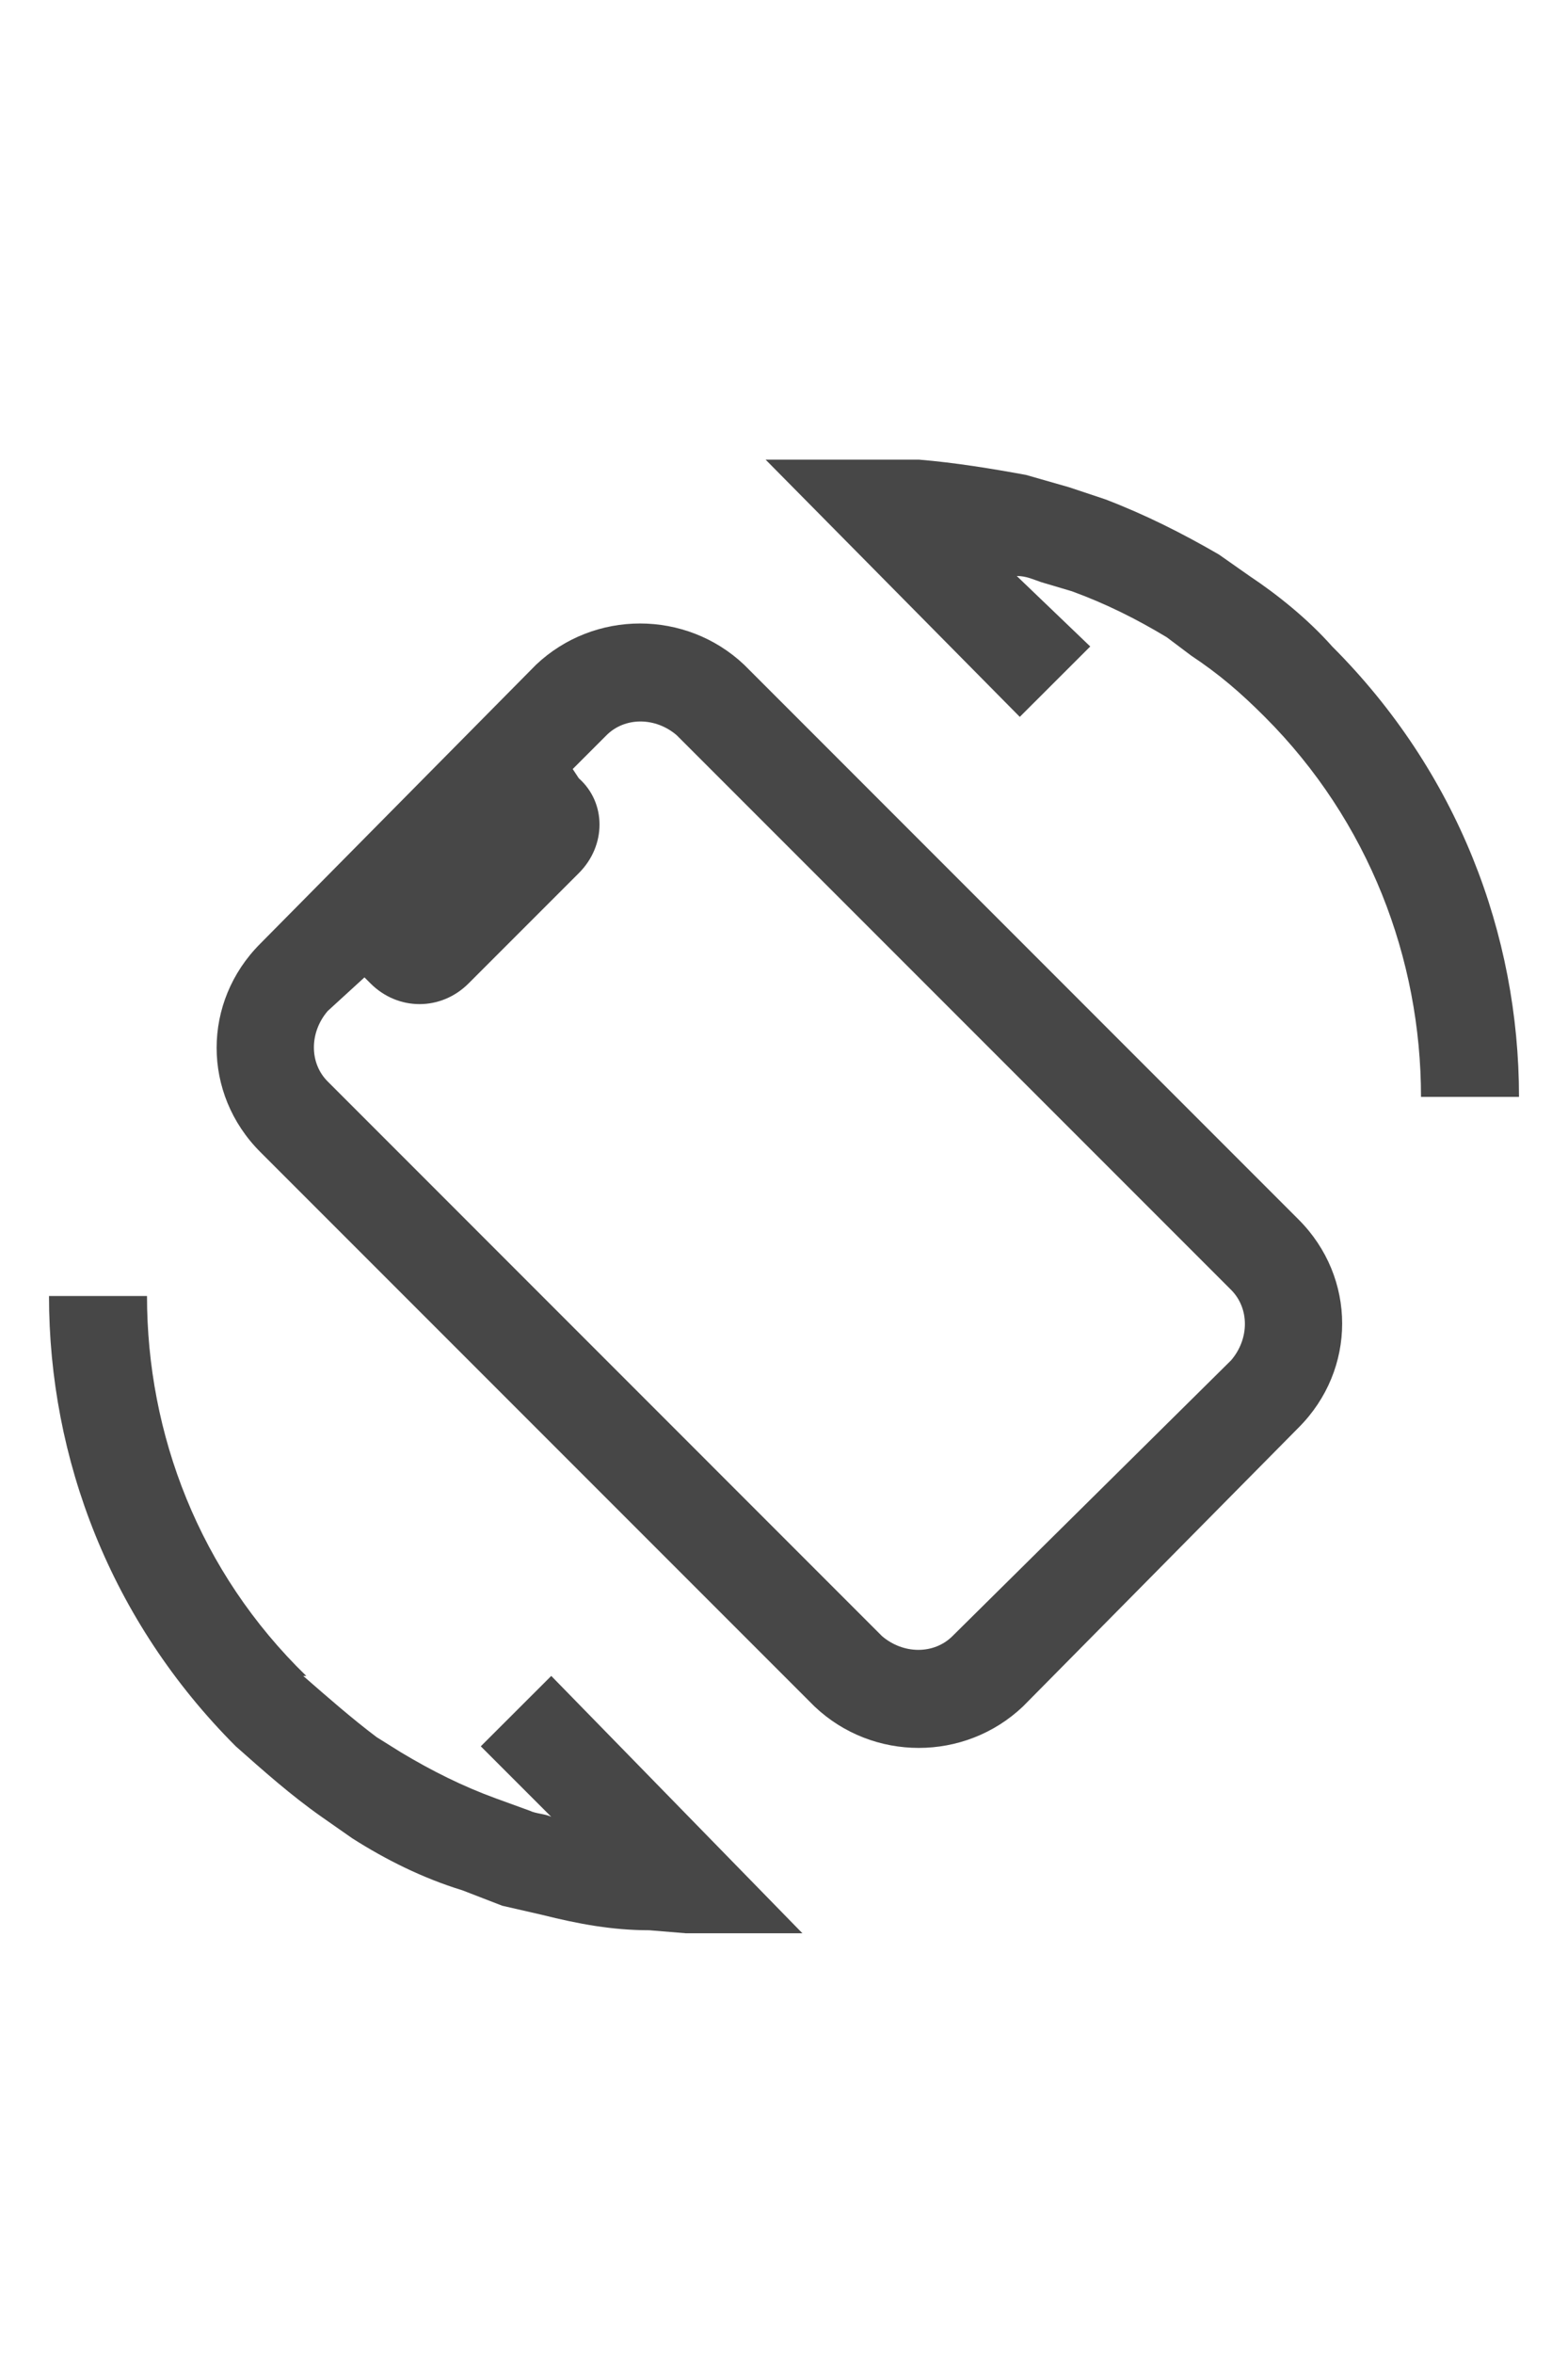 <svg width="16" height="24" viewBox="0 0 16 24" fill="none" xmlns="http://www.w3.org/2000/svg">
<g id="label-paired / md / rotate-device-md / fill" clip-path="url(#clip0_4329_558)">
<path id="icon" d="M13.25 12.438C13.844 13.031 13.844 13.969 13.25 14.562L10.438 17.406C9.844 17.969 8.906 17.969 8.312 17.406L2.656 11.75C2.062 11.156 2.062 10.219 2.656 9.625L5.469 6.781C6.062 6.219 7 6.219 7.594 6.781L13.25 12.438ZM5.906 7.938C6.188 8.188 6.188 8.625 5.906 8.906L4.781 10.031C4.5 10.312 4.062 10.312 3.781 10.031L3.719 9.969L3.344 10.312C3.156 10.531 3.156 10.844 3.344 11.031L9 16.688C9.219 16.875 9.531 16.875 9.719 16.688L12.562 13.875C12.75 13.656 12.75 13.344 12.562 13.156L6.906 7.5C6.688 7.312 6.375 7.312 6.188 7.5L5.844 7.844L5.906 7.938ZM12.906 7.312C12.656 7.062 12.438 6.875 12.156 6.688L11.906 6.5C11.594 6.312 11.281 6.156 10.938 6.031L10.625 5.938C10.531 5.906 10.469 5.875 10.375 5.875L11.125 6.594L10.406 7.312L7.812 4.688H9H9.375C9.75 4.719 10.125 4.781 10.469 4.844L10.906 4.969L11.281 5.094C11.688 5.25 12.062 5.438 12.438 5.656L12.75 5.875C13.031 6.062 13.344 6.312 13.594 6.594C14.875 7.875 15.5 9.531 15.5 11.188H14.5C14.5 9.781 13.969 8.375 12.906 7.312ZM3.094 17.094C3.344 17.312 3.594 17.531 3.844 17.719L4.094 17.875C4.406 18.062 4.719 18.219 5.062 18.344L5.406 18.469C5.469 18.5 5.562 18.5 5.625 18.531L4.906 17.812L5.625 17.094L8.188 19.719H7L6.625 19.688C6.25 19.688 5.906 19.625 5.531 19.531L5.125 19.438L4.719 19.281C4.312 19.156 3.938 18.969 3.594 18.75L3.281 18.531C2.969 18.312 2.688 18.062 2.406 17.812C1.125 16.531 0.5 14.875 0.5 13.219H1.5C1.5 14.625 2.031 16.031 3.125 17.094H3.094Z" fill="black" fill-opacity="0.72"/>
</g>
<defs>
<clipPath id="clip0_4329_558">
<rect width="16" height="24" fill="white"/>
</clipPath>
</defs>
</svg>

